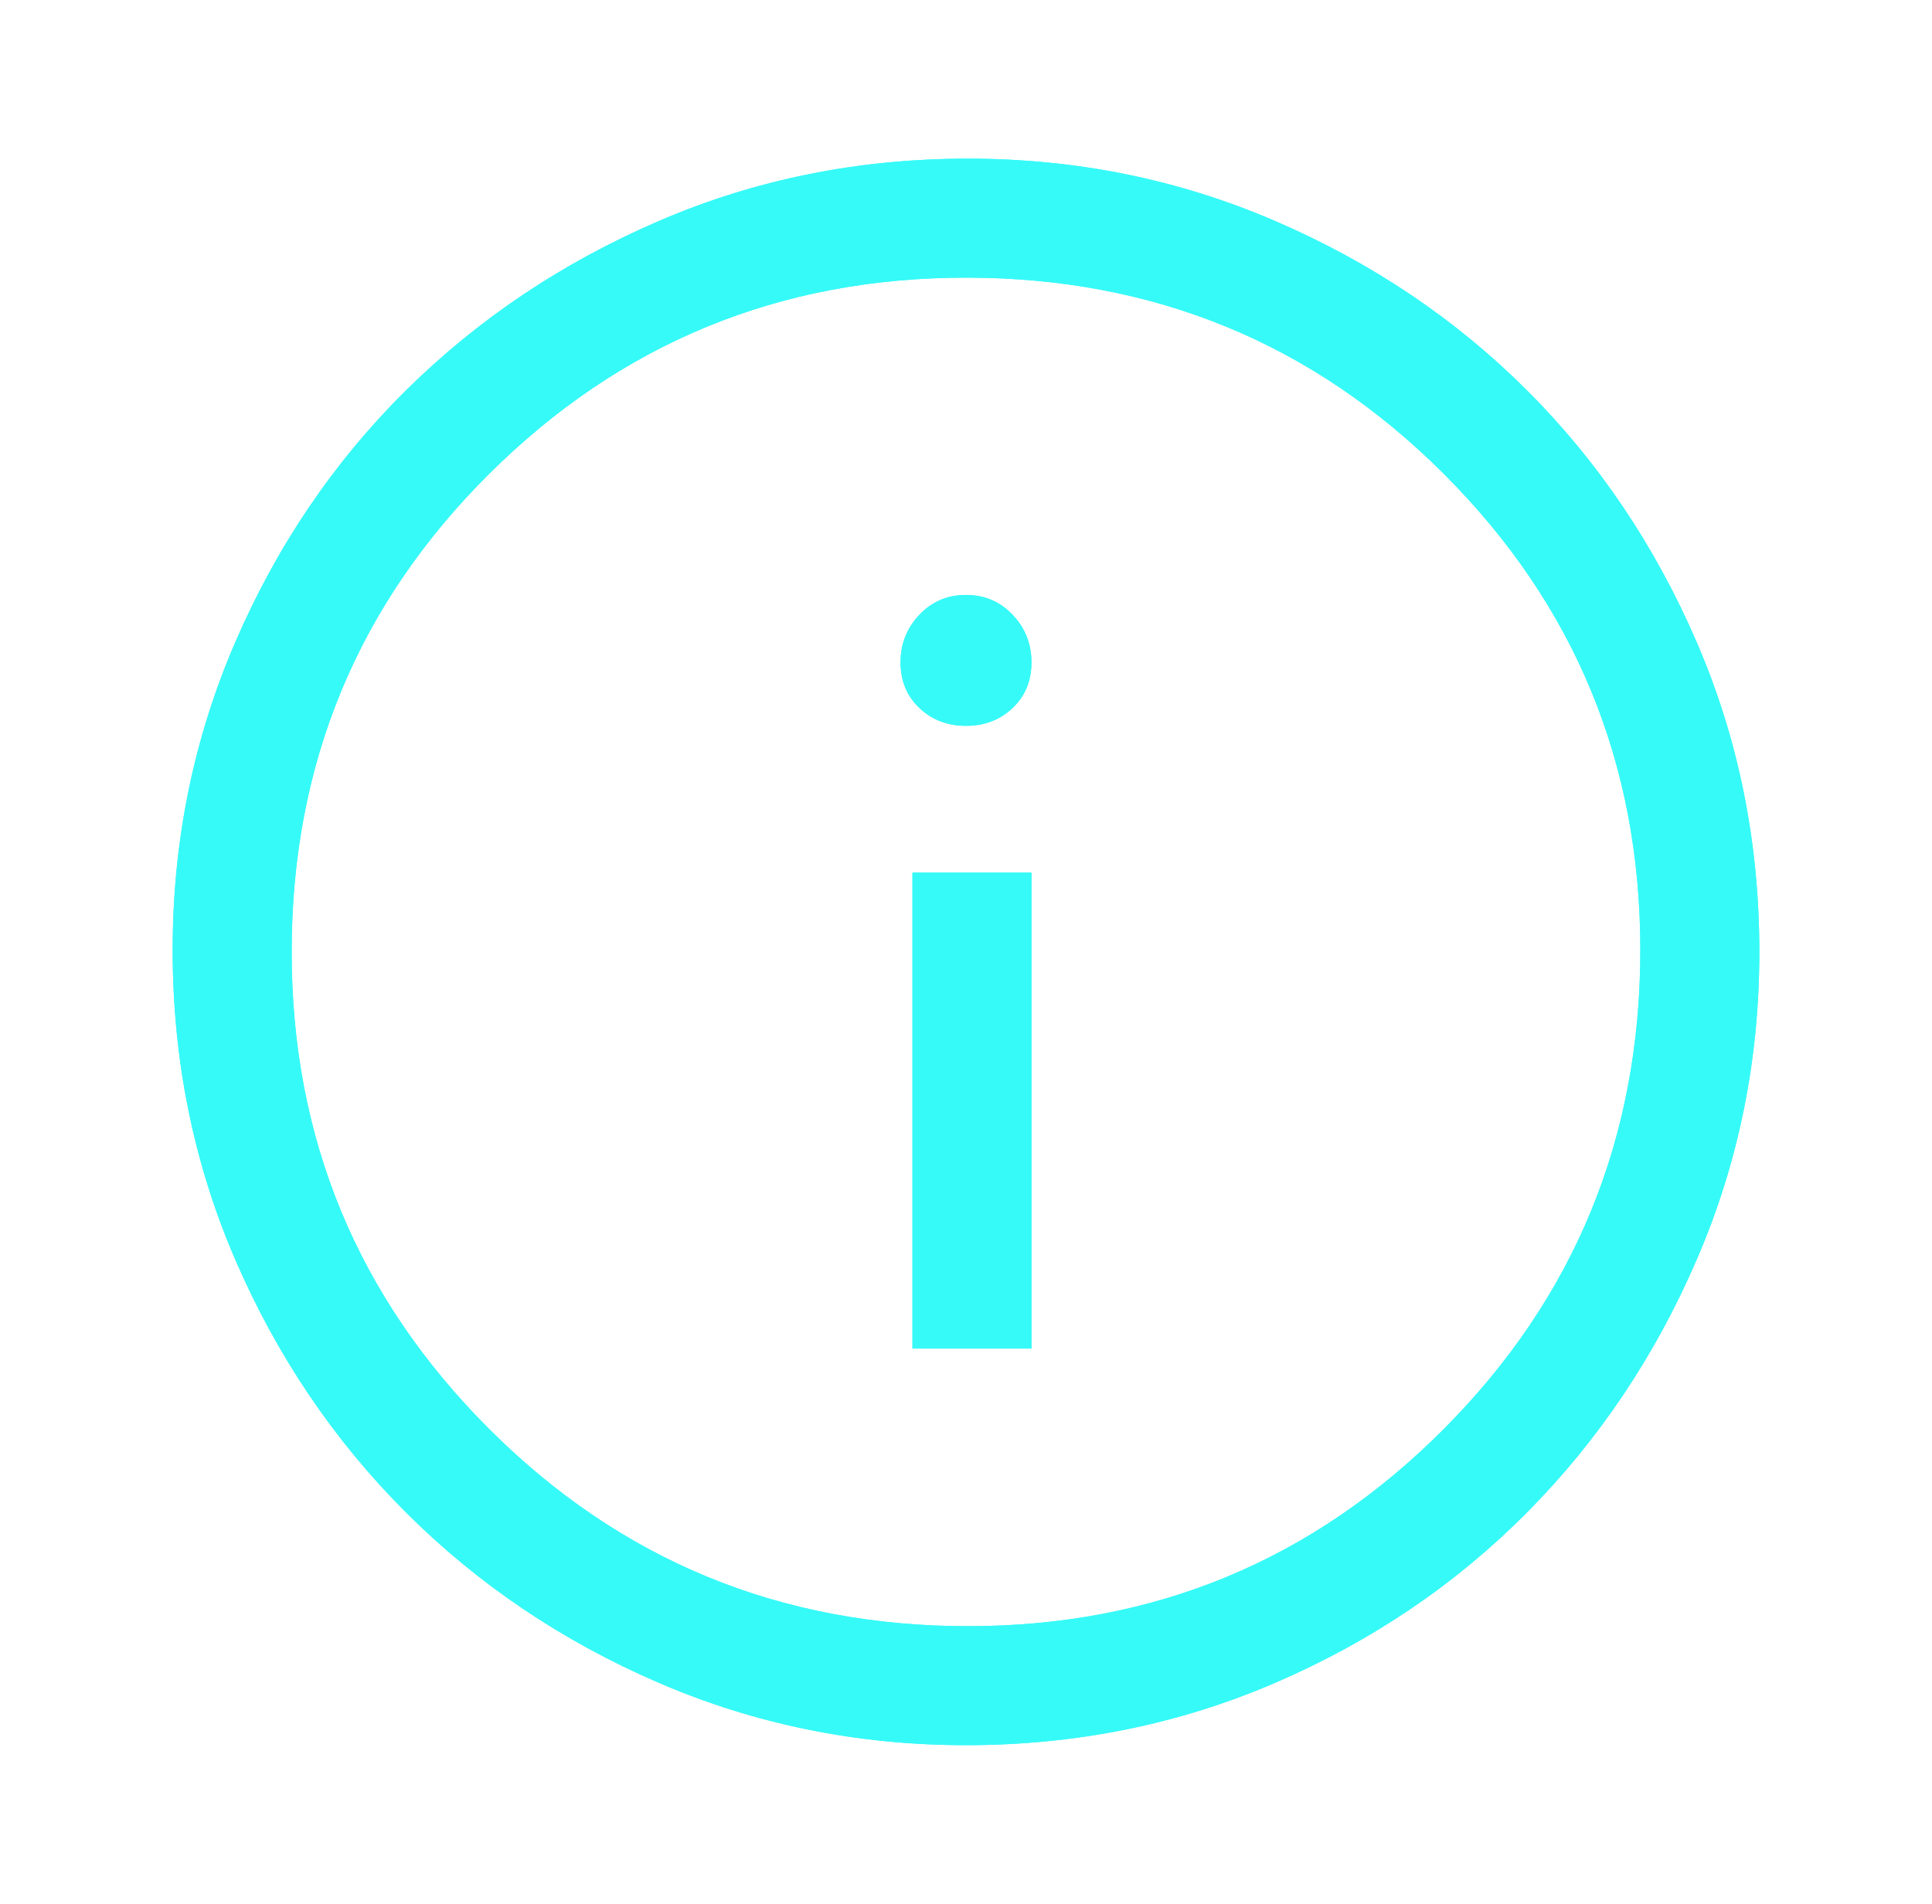 <svg width="69" height="68" viewBox="0 0 69 68" fill="none" xmlns="http://www.w3.org/2000/svg">
<g clip-path="url(#clip0_4511_30747)">
<path d="M32.588 48.166H36.838V31.166H32.588V48.166ZM34.5 25.925C35.161 25.925 35.716 25.712 36.165 25.287C36.614 24.862 36.838 24.319 36.838 23.658C36.838 22.997 36.614 22.43 36.165 21.958C35.716 21.486 35.161 21.25 34.5 21.25C33.839 21.25 33.284 21.486 32.836 21.958C32.387 22.43 32.163 22.997 32.163 23.658C32.163 24.319 32.387 24.862 32.836 25.287C33.284 25.712 33.839 25.925 34.5 25.925ZM34.5 62.333C30.628 62.333 26.968 61.589 23.521 60.102C20.074 58.614 17.064 56.584 14.49 54.01C11.916 51.437 9.886 48.426 8.398 44.979C6.911 41.532 6.167 37.848 6.167 33.929C6.167 30.057 6.911 26.397 8.398 22.95C9.886 19.503 11.916 16.504 14.49 13.954C17.064 11.404 20.074 9.385 23.521 7.898C26.968 6.41 30.652 5.667 34.571 5.667C38.443 5.667 42.103 6.41 45.55 7.898C48.998 9.385 51.996 11.404 54.546 13.954C57.096 16.504 59.115 19.503 60.602 22.95C62.09 26.397 62.834 30.08 62.834 34C62.834 37.872 62.09 41.532 60.602 44.979C59.115 48.426 57.096 51.437 54.546 54.01C51.996 56.584 48.998 58.614 45.55 60.102C42.103 61.589 38.42 62.333 34.5 62.333ZM34.571 58.083C41.23 58.083 46.896 55.734 51.571 51.035C56.246 46.337 58.584 40.635 58.584 33.929C58.584 27.271 56.246 21.604 51.571 16.929C46.896 12.254 41.206 9.916 34.5 9.916C27.842 9.916 22.163 12.254 17.465 16.929C12.766 21.604 10.417 27.294 10.417 34C10.417 40.658 12.766 46.337 17.465 51.035C22.163 55.734 27.866 58.083 34.571 58.083Z" fill="#36FAF8"/>
<g filter="url(#filter0_f_4511_30747)">
<path d="M32.587 48.167H36.837V31.167H32.587V48.167ZM34.499 25.925C35.16 25.925 35.715 25.713 36.164 25.288C36.612 24.863 36.837 24.32 36.837 23.659C36.837 22.997 36.612 22.431 36.164 21.959C35.715 21.486 35.16 21.25 34.499 21.25C33.838 21.25 33.283 21.486 32.835 21.959C32.386 22.431 32.162 22.997 32.162 23.659C32.162 24.32 32.386 24.863 32.835 25.288C33.283 25.713 33.838 25.925 34.499 25.925ZM34.499 62.334C30.627 62.334 26.967 61.59 23.52 60.102C20.073 58.615 17.062 56.584 14.489 54.011C11.915 51.437 9.885 48.427 8.397 44.98C6.91 41.532 6.166 37.849 6.166 33.929C6.166 30.057 6.91 26.398 8.397 22.95C9.885 19.503 11.915 16.505 14.489 13.954C17.062 11.405 20.073 9.386 23.52 7.898C26.967 6.411 30.651 5.667 34.57 5.667C38.442 5.667 42.102 6.411 45.549 7.898C48.997 9.386 51.995 11.405 54.545 13.954C57.095 16.505 59.114 19.503 60.601 22.95C62.089 26.398 62.833 30.081 62.833 34C62.833 37.873 62.089 41.532 60.601 44.98C59.114 48.427 57.095 51.437 54.545 54.011C51.995 56.584 48.997 58.615 45.549 60.102C42.102 61.59 38.419 62.334 34.499 62.334ZM34.57 58.084C41.228 58.084 46.895 55.734 51.57 51.036C56.245 46.337 58.583 40.635 58.583 33.929C58.583 27.271 56.245 21.605 51.57 16.93C46.895 12.255 41.205 9.917 34.499 9.917C27.841 9.917 22.163 12.255 17.464 16.93C12.765 21.605 10.416 27.295 10.416 34C10.416 40.659 12.765 46.337 17.464 51.036C22.163 55.734 27.865 58.084 34.57 58.084Z" fill="#36FAF8"/>
</g>
</g>
<defs>
<filter id="filter0_f_4511_30747" x="0.166" y="-0.333" width="68.667" height="68.666" filterUnits="userSpaceOnUse" color-interpolation-filters="sRGB">
<feFlood flood-opacity="0" result="BackgroundImageFix"/>
<feBlend mode="normal" in="SourceGraphic" in2="BackgroundImageFix" result="shape"/>
<feGaussianBlur stdDeviation="3" result="effect1_foregroundBlur_4511_30747"/>
</filter>
<clipPath id="clip0_4511_30747">
<rect width="68" height="68" fill="white" transform="translate(0.5)"/>
</clipPath>
</defs>
</svg>
